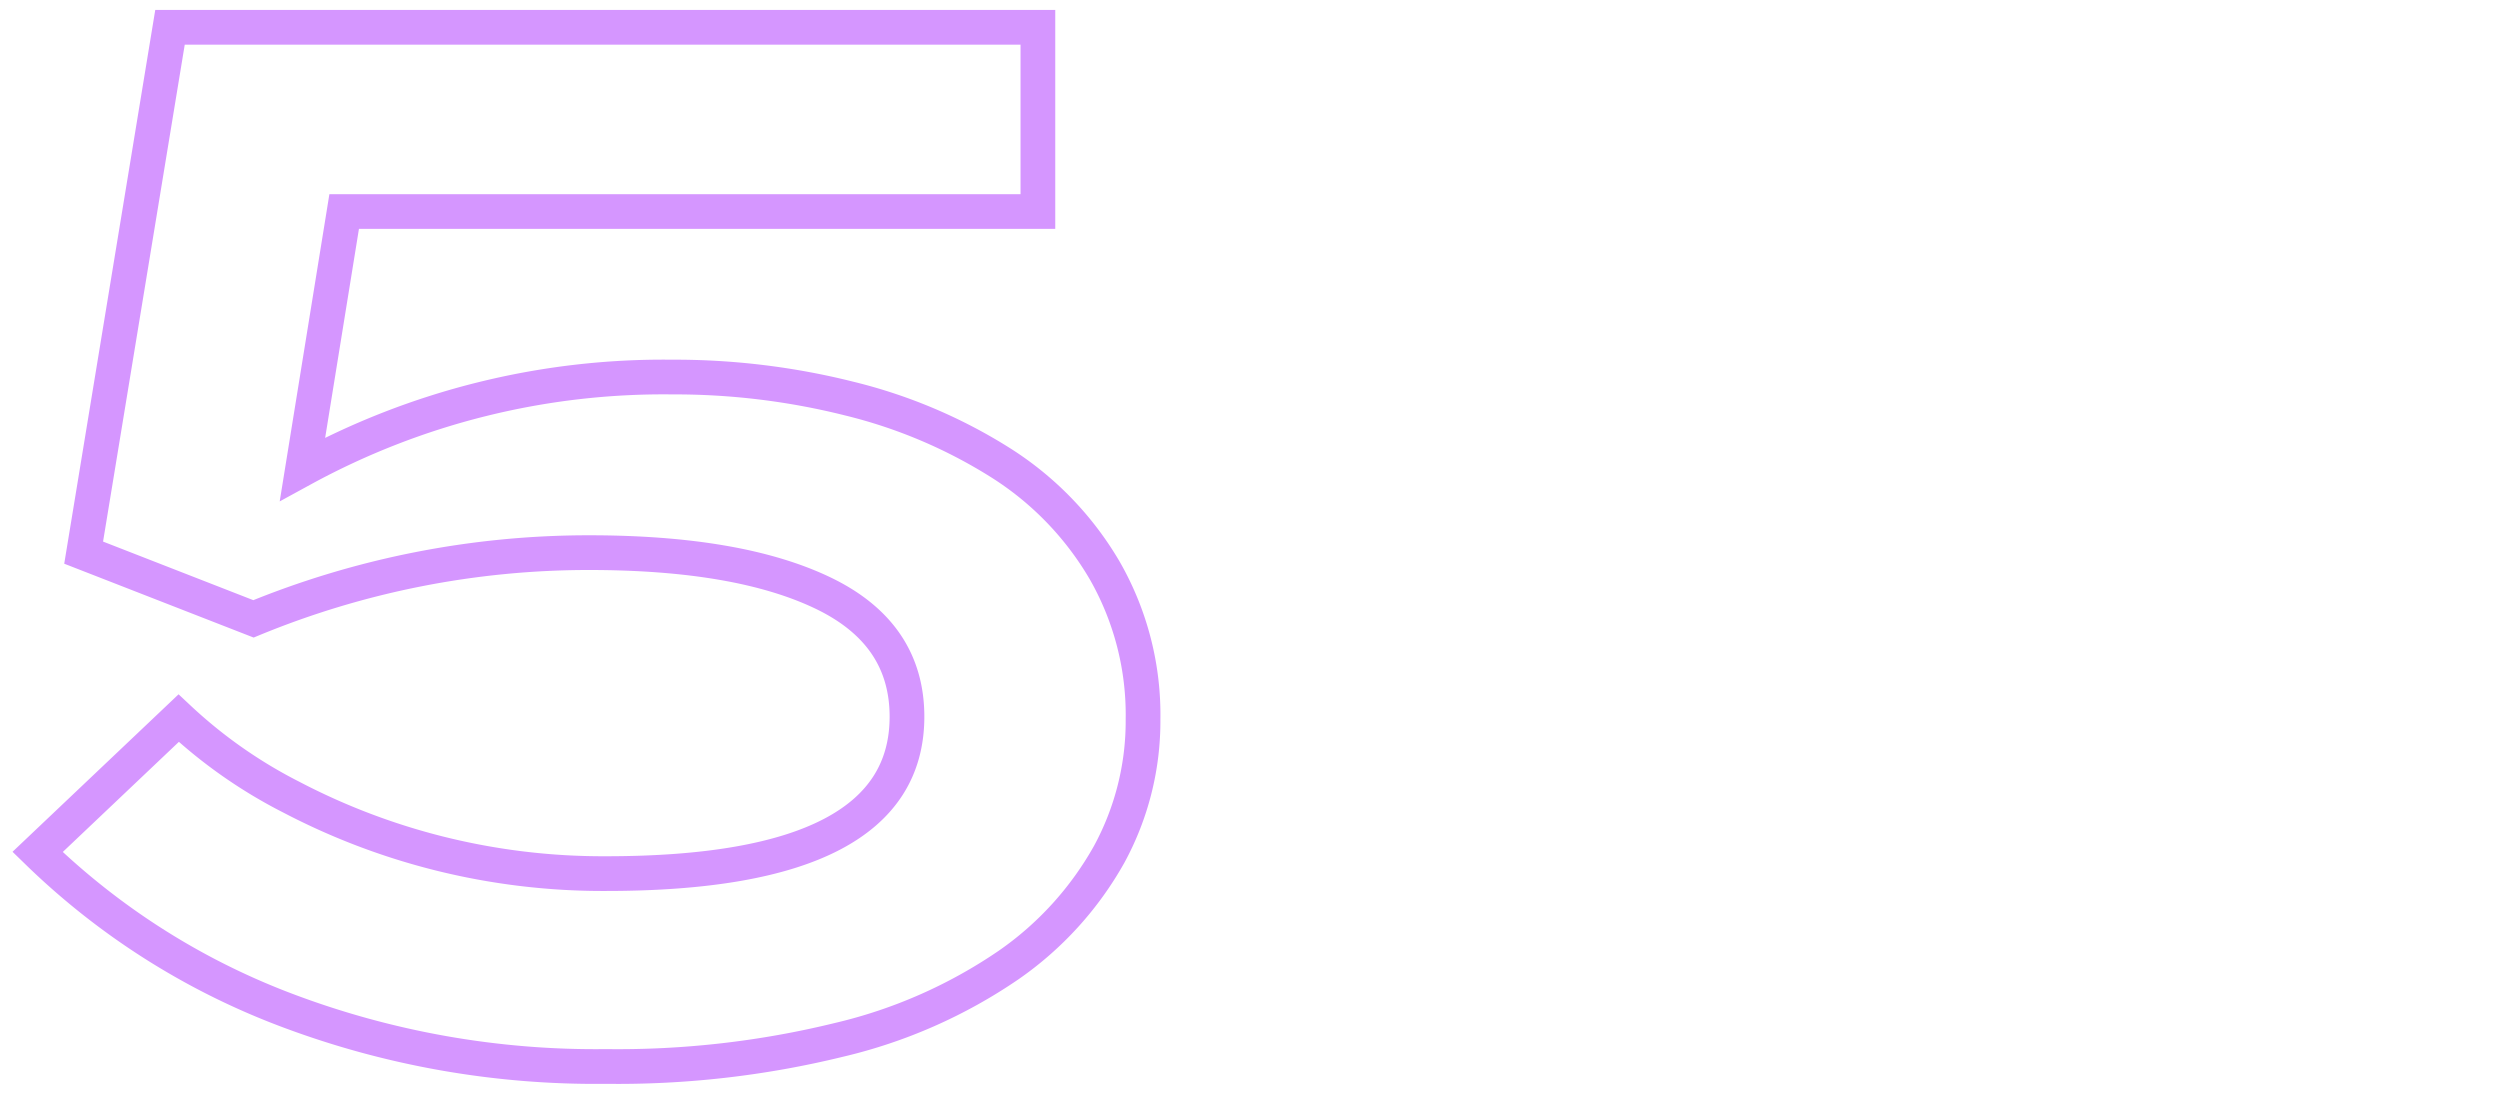 <svg xmlns="http://www.w3.org/2000/svg" xmlns:xlink="http://www.w3.org/1999/xlink" width="144" height="63" viewBox="0 0 144 63">
  <defs>
    <clipPath id="clip-i-bonus-exclusivo">
      <rect width="144" height="63"/>
    </clipPath>
  </defs>
  <g id="i-bonus-exclusivo" clip-path="url(#clip-i-bonus-exclusivo)">
    <path id="Caminho_10354" data-name="Caminho 10354" d="M10.93-19.706a28.134,28.134,0,0,0,6.508,4.56,38.631,38.631,0,0,0,8.5,3.233,38.851,38.851,0,0,0,9.617,1.161q17.327,0,17.327-9.037,0-4.808-4.85-7.13T34.557-29.24a50.779,50.779,0,0,0-19.317,3.814L5.458-29.24,10.432-59.5H60.423v10.612H20.464l-2.4,14.84a43.364,43.364,0,0,1,21.306-5.306,41.229,41.229,0,0,1,10.2,1.244,29.43,29.43,0,0,1,8.7,3.689A18.2,18.2,0,0,1,64.279-28.2a16.732,16.732,0,0,1,2.2,8.581,16.058,16.058,0,0,1-1.948,7.752,19.122,19.122,0,0,1-5.8,6.384,29.077,29.077,0,0,1-9.783,4.311A53.55,53.55,0,0,1,35.552.357,50.353,50.353,0,0,1,17.065-2.918,41.6,41.6,0,0,1,2.805-12Z" transform="translate(-0.64 61.072)" fill="none" stroke="#d596ff" stroke-width="2"/>
  </g>
</svg>

